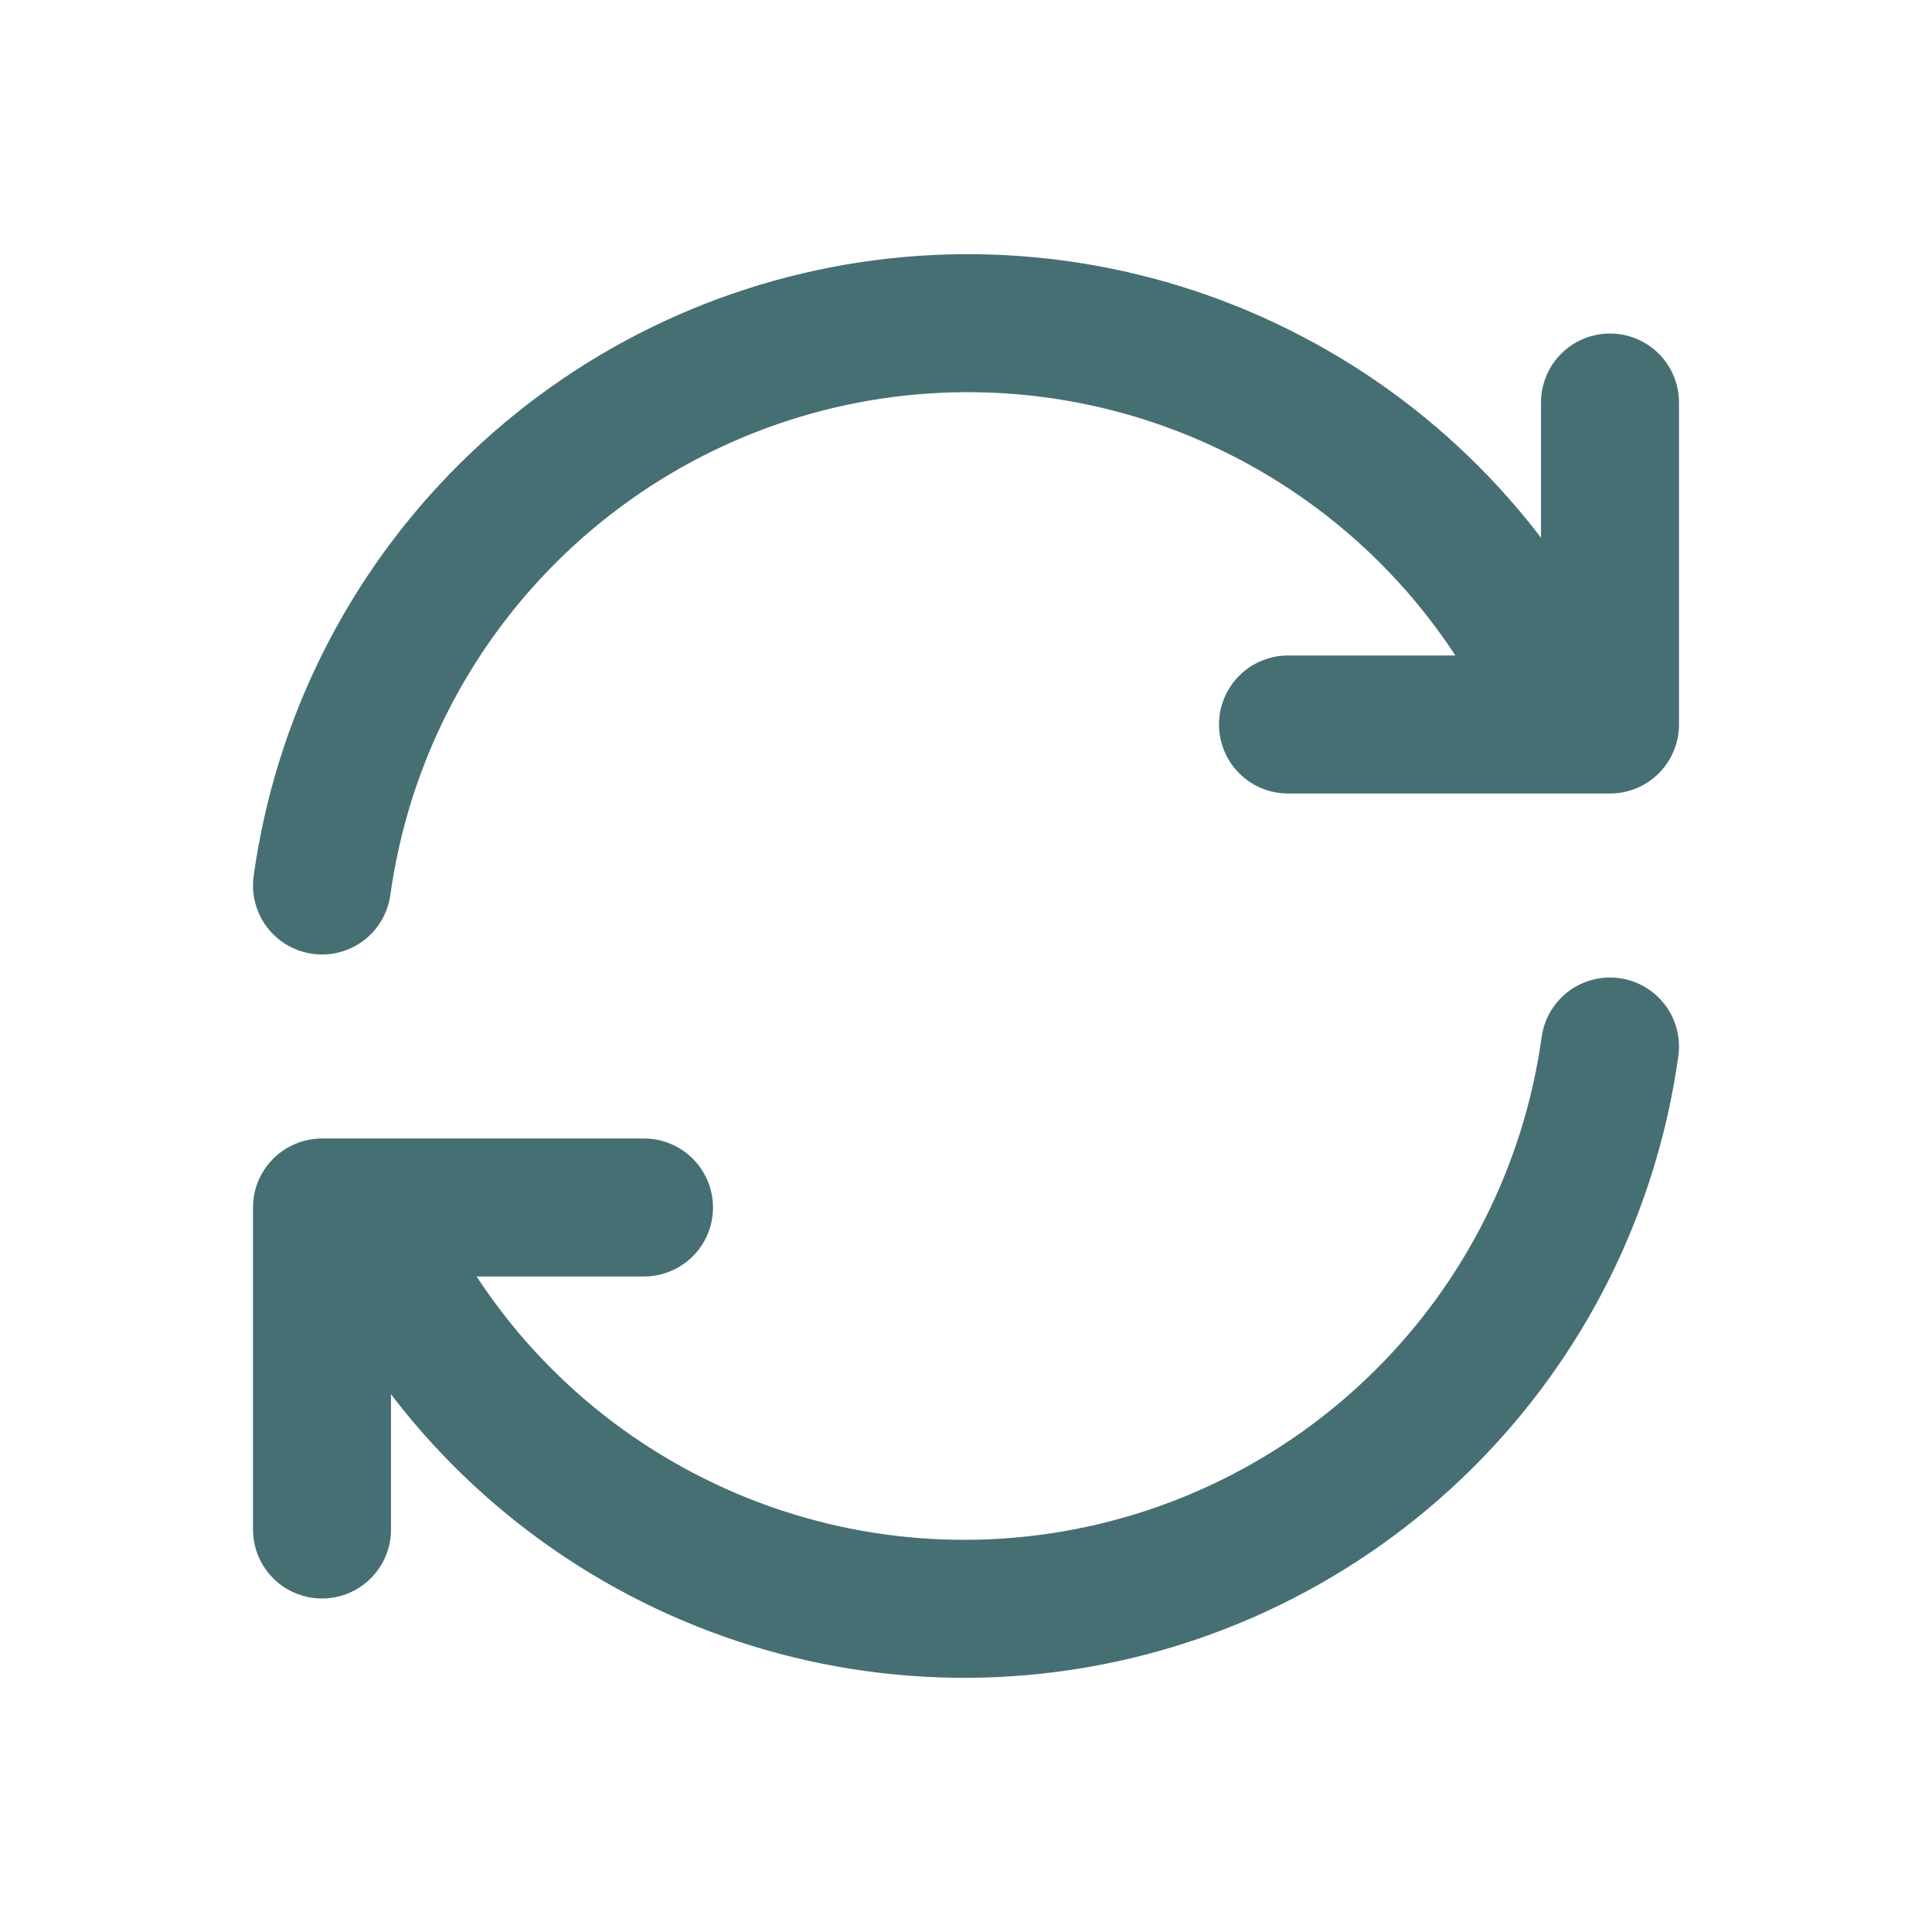 <svg width="21" height="21" viewBox="0 0 21 21" fill="none" xmlns="http://www.w3.org/2000/svg">
<g opacity="0.75">
<path d="M17.5 11.375C17.286 12.915 16.572 14.342 15.467 15.435C14.362 16.529 12.929 17.23 11.387 17.429C9.845 17.628 8.281 17.314 6.935 16.536C5.588 15.759 4.535 14.56 3.938 13.125M3.5 16.625V13.125H7M3.5 9.625C3.714 8.085 4.428 6.658 5.533 5.565C6.638 4.471 8.071 3.77 9.613 3.571C11.155 3.372 12.719 3.686 14.065 4.464C15.412 5.241 16.465 6.44 17.062 7.875M17.5 4.375V7.875H14" stroke="#083F46" stroke-width="1.5" stroke-linecap="round" stroke-linejoin="round"/>
</g>
</svg>
